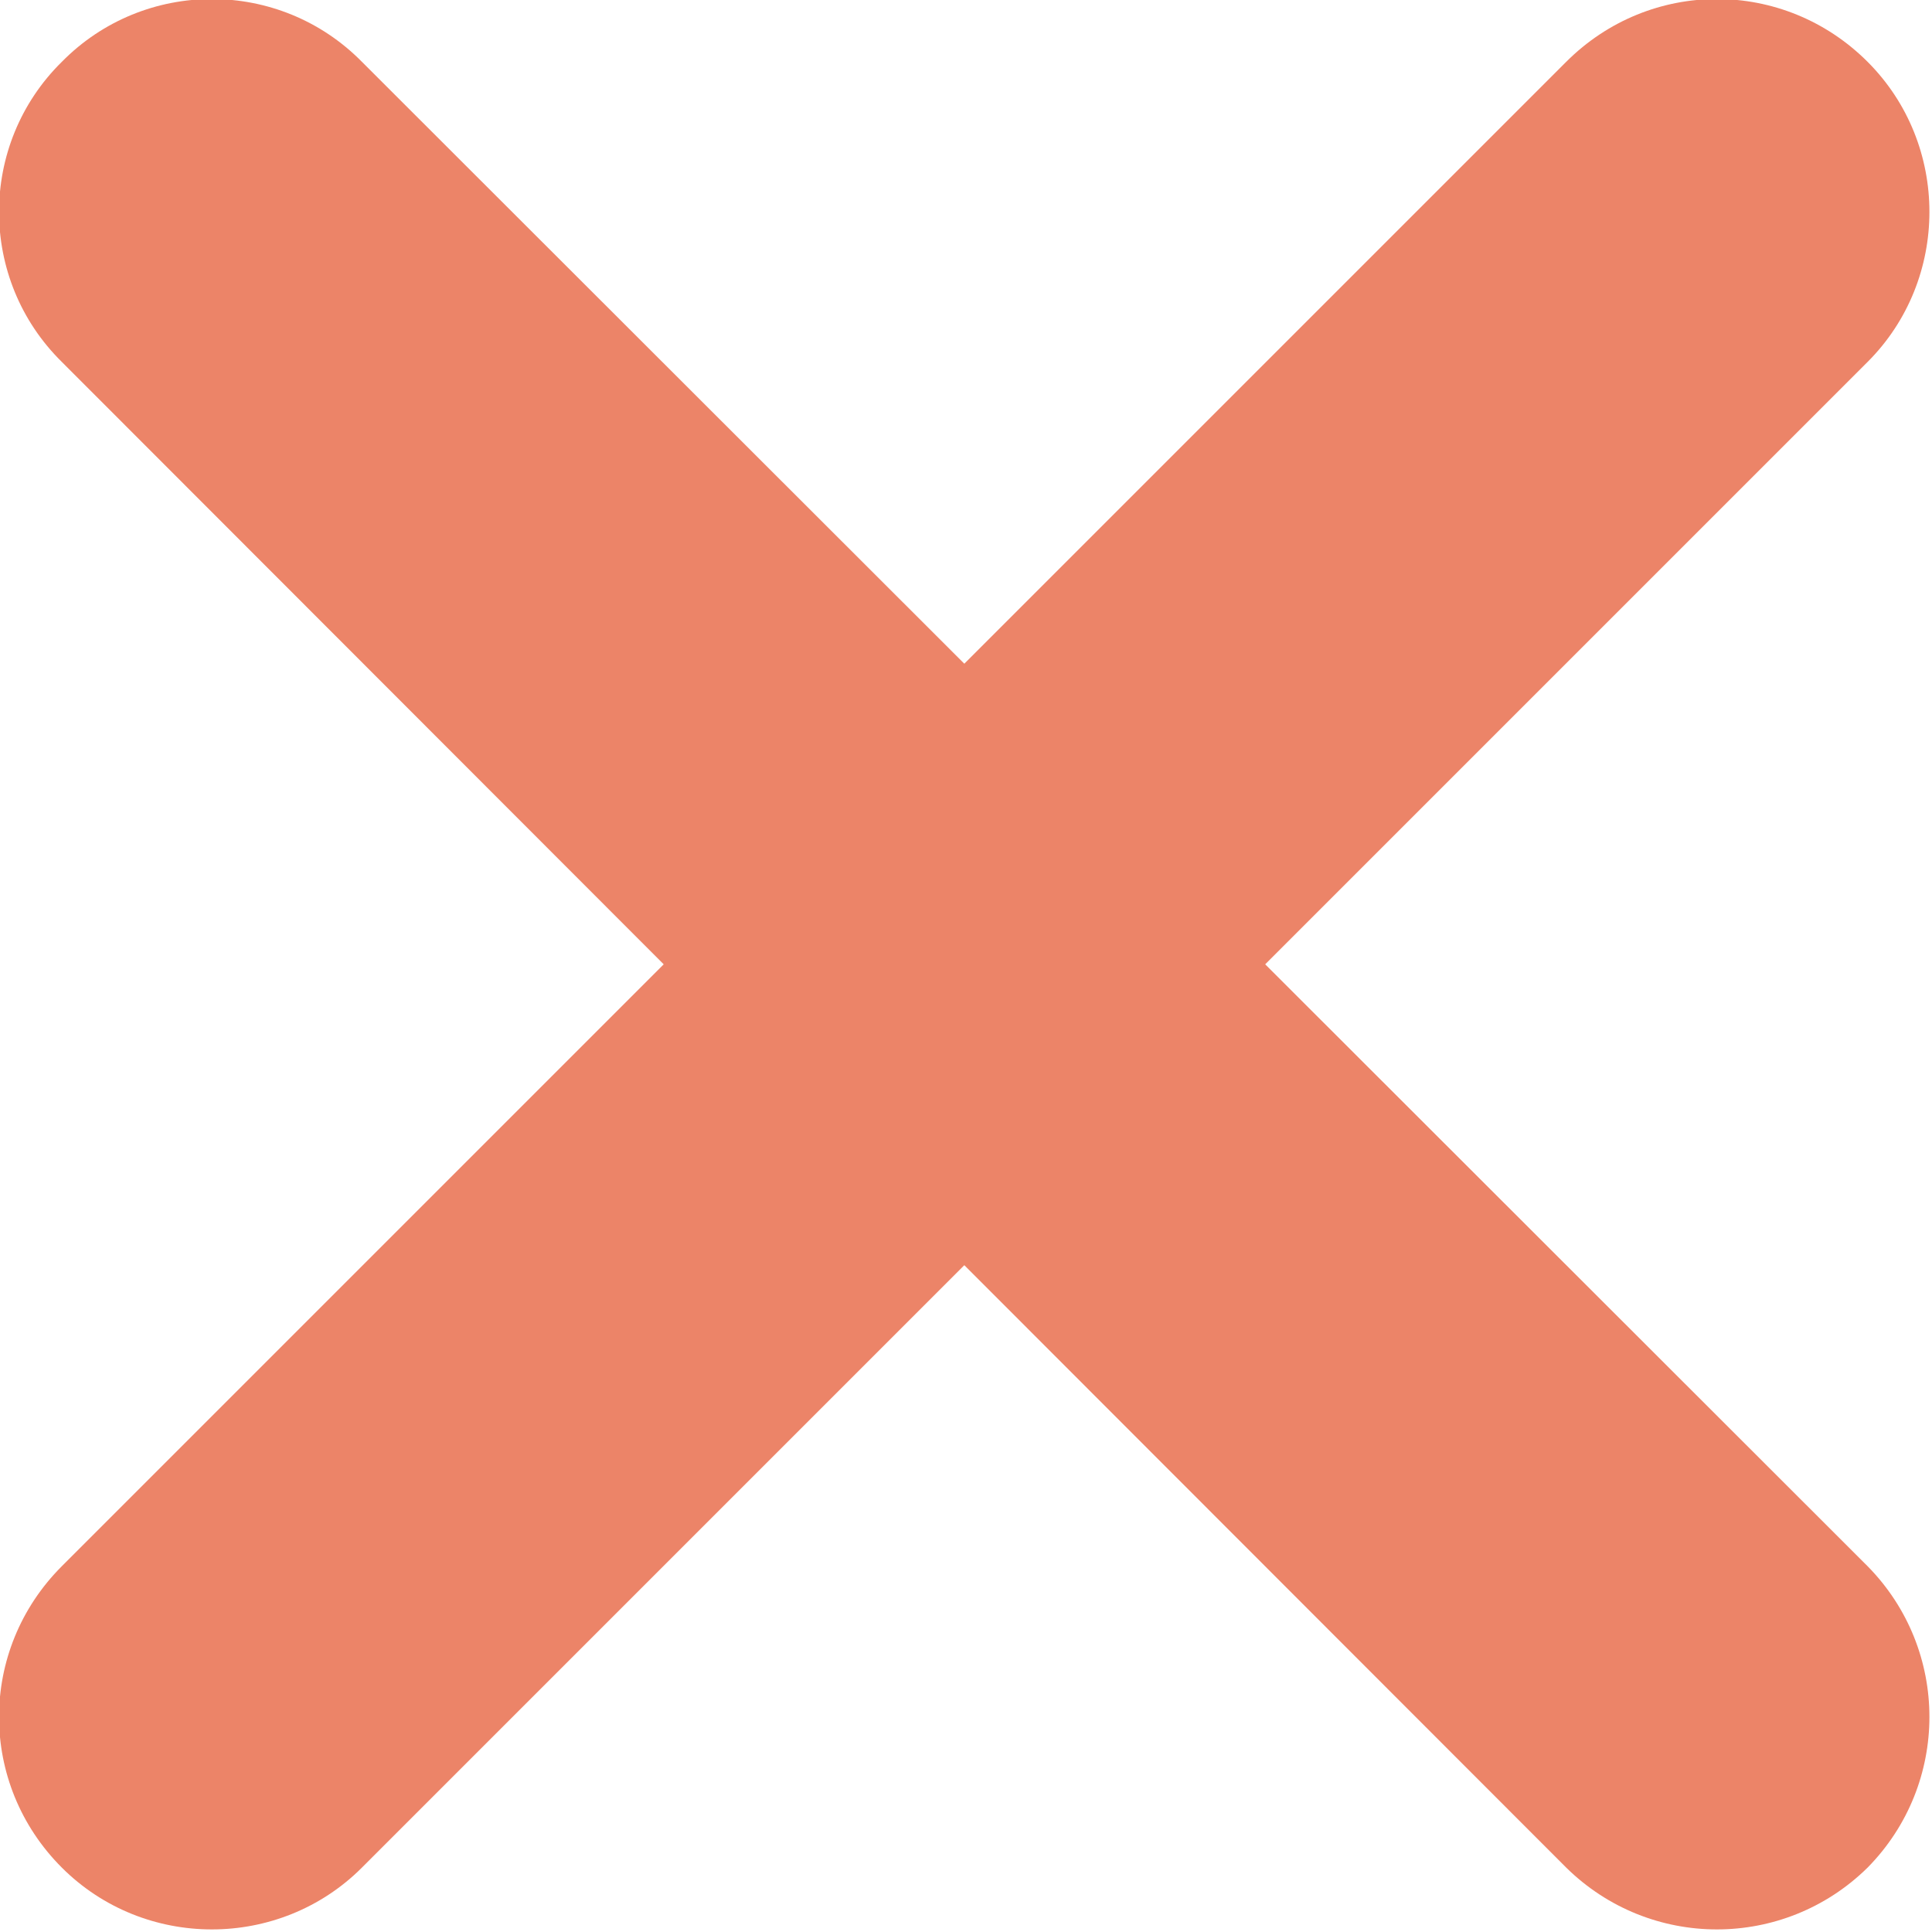 <svg xmlns="http://www.w3.org/2000/svg" viewBox="0 0 15 15" width="15" height="15">
	<style>
		tspan { white-space:pre }
		.shp0 { opacity: 0.702;fill: #e45028 } 
	</style>
	<g id="reviews_popup">
		<path id="close" class="shp0" d="M14.5 2.81L2.81 14.5C2.17 15.14 1.12 15.14 0.48 14.5C-0.17 13.85 -0.17 12.81 0.48 12.16L12.16 0.48C12.81 -0.17 13.85 -0.17 14.5 0.48C15.14 1.12 15.14 2.17 14.5 2.81ZM2.81 0.48L14.5 12.16C15.14 12.81 15.14 13.85 14.5 14.5C13.85 15.14 12.81 15.14 12.16 14.5L0.48 2.81C-0.17 2.17 -0.17 1.12 0.48 0.48C1.12 -0.17 2.17 -0.17 2.81 0.48Z" />
	</g>
</svg>